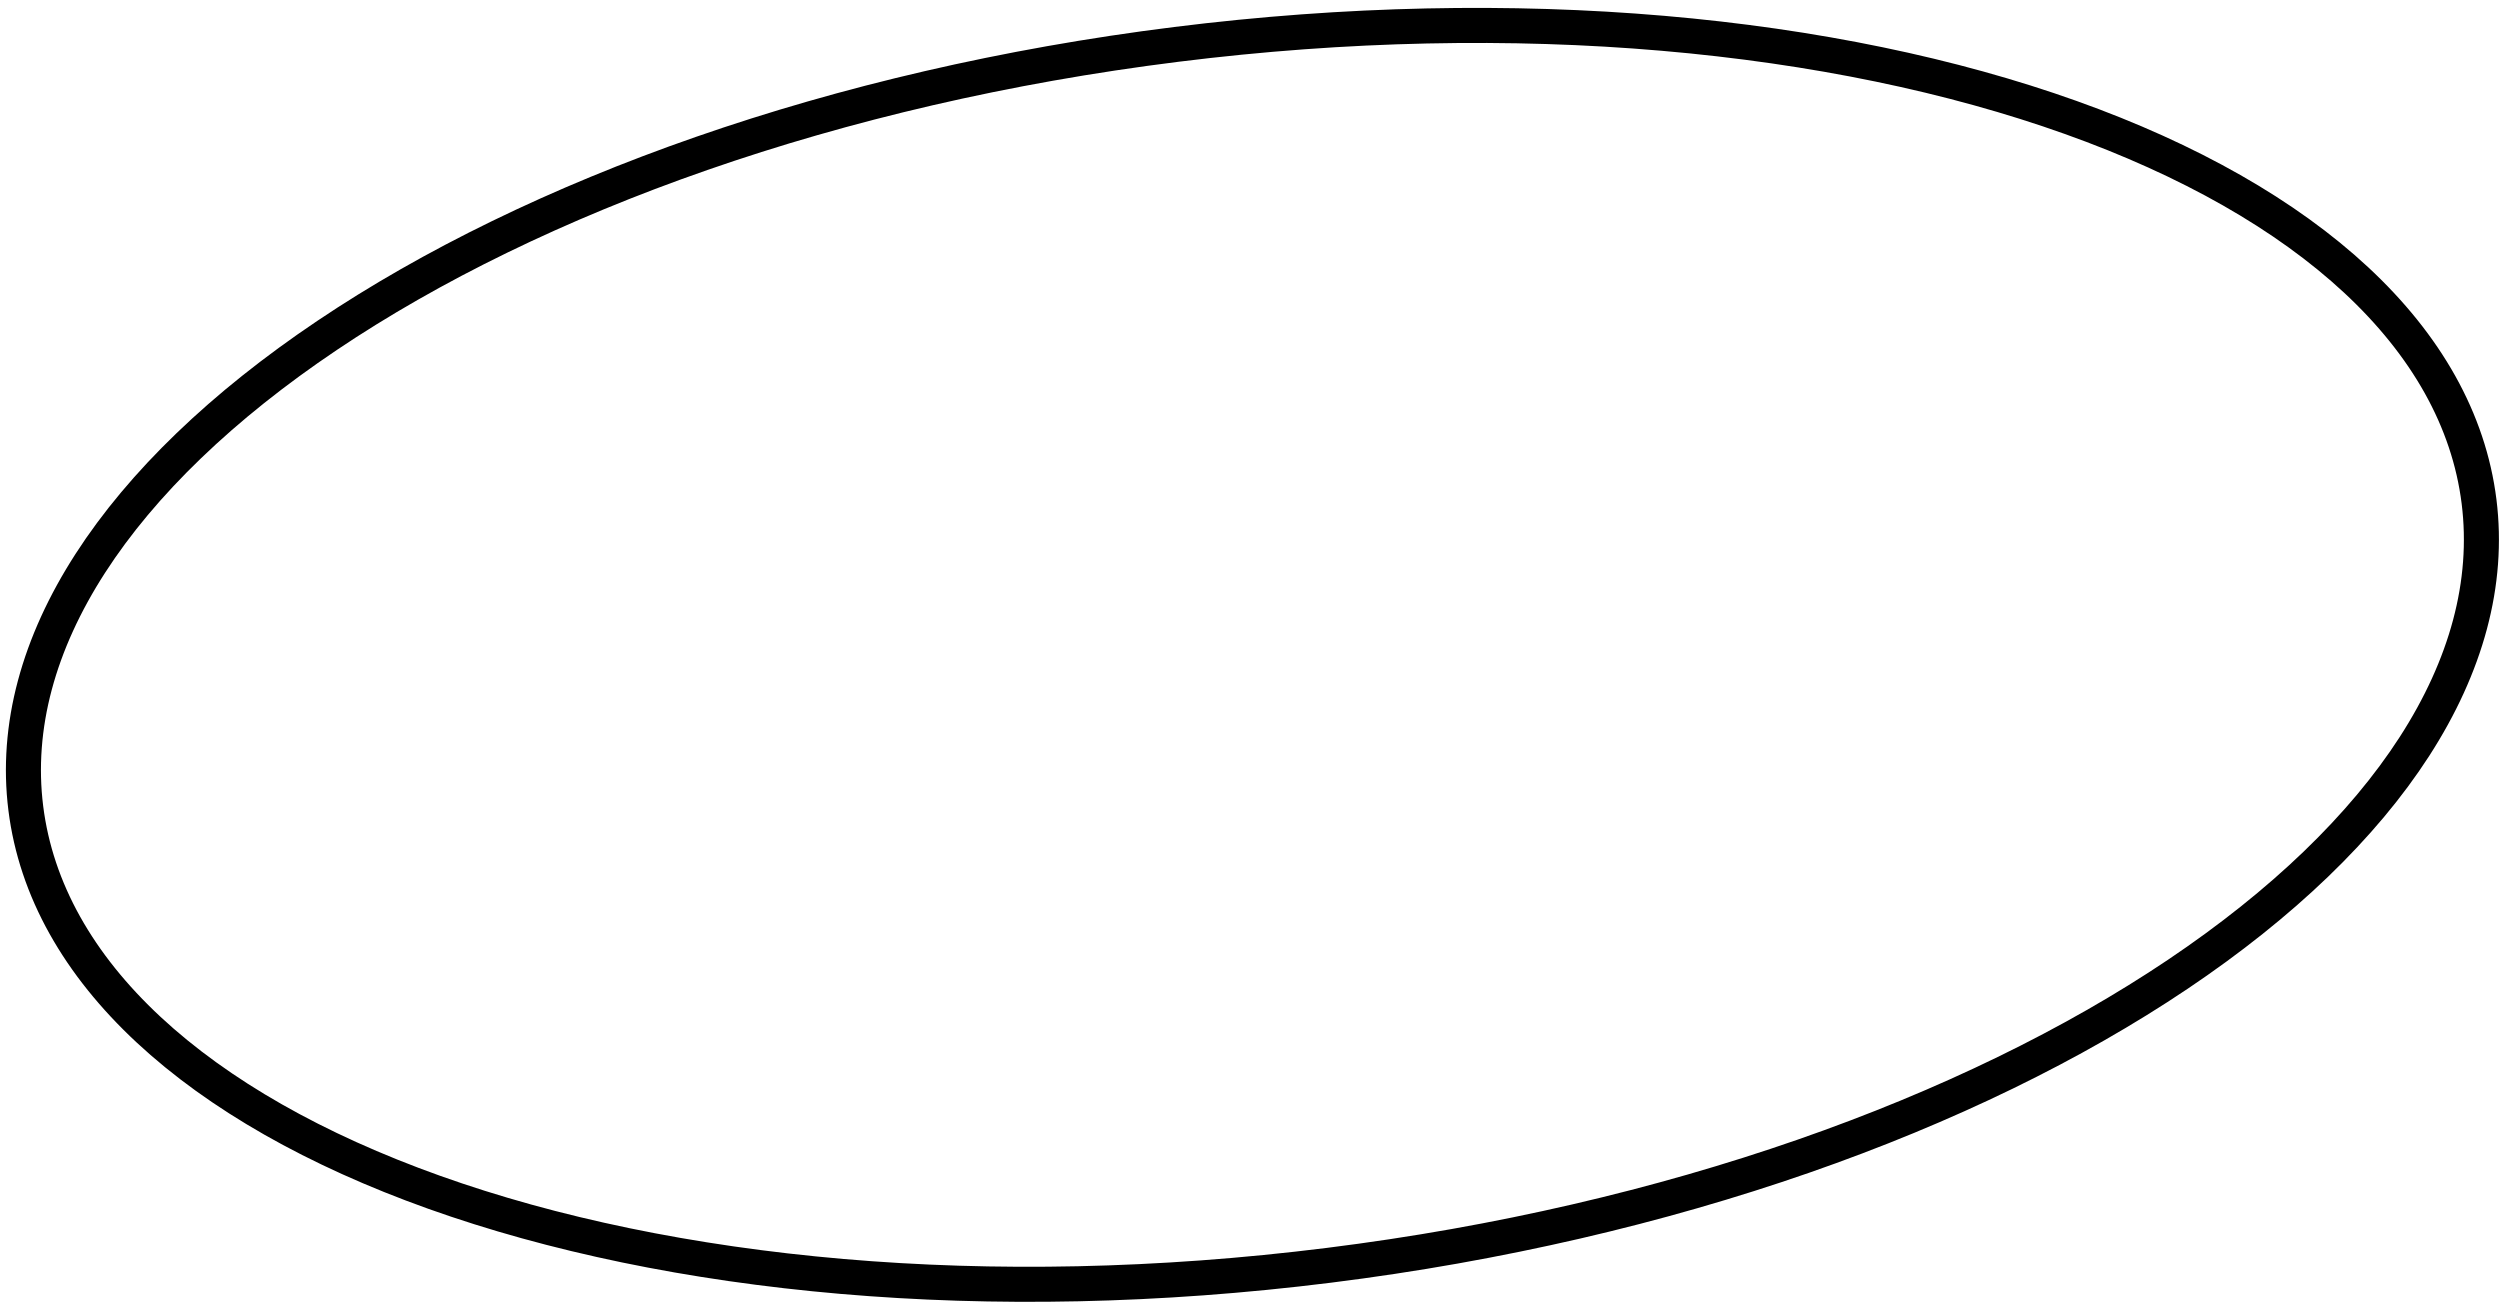<svg width="214" height="112" viewBox="0 0 214 112" fill="none" xmlns="http://www.w3.org/2000/svg">
<path d="M100.673 3.802C129.896 0.149 157.026 2.831 177.248 10.053C197.561 17.307 210.458 28.948 212.206 42.929C213.953 56.909 204.32 71.367 186.419 83.399C168.597 95.377 142.963 104.657 113.74 108.311C84.517 111.965 57.387 109.281 37.165 102.06C16.852 94.806 3.956 83.165 2.208 69.184C0.46 55.204 10.093 40.746 27.994 28.714C45.816 16.735 71.451 7.456 100.673 3.802Z" stroke="black" stroke-width="3"/>
</svg>
